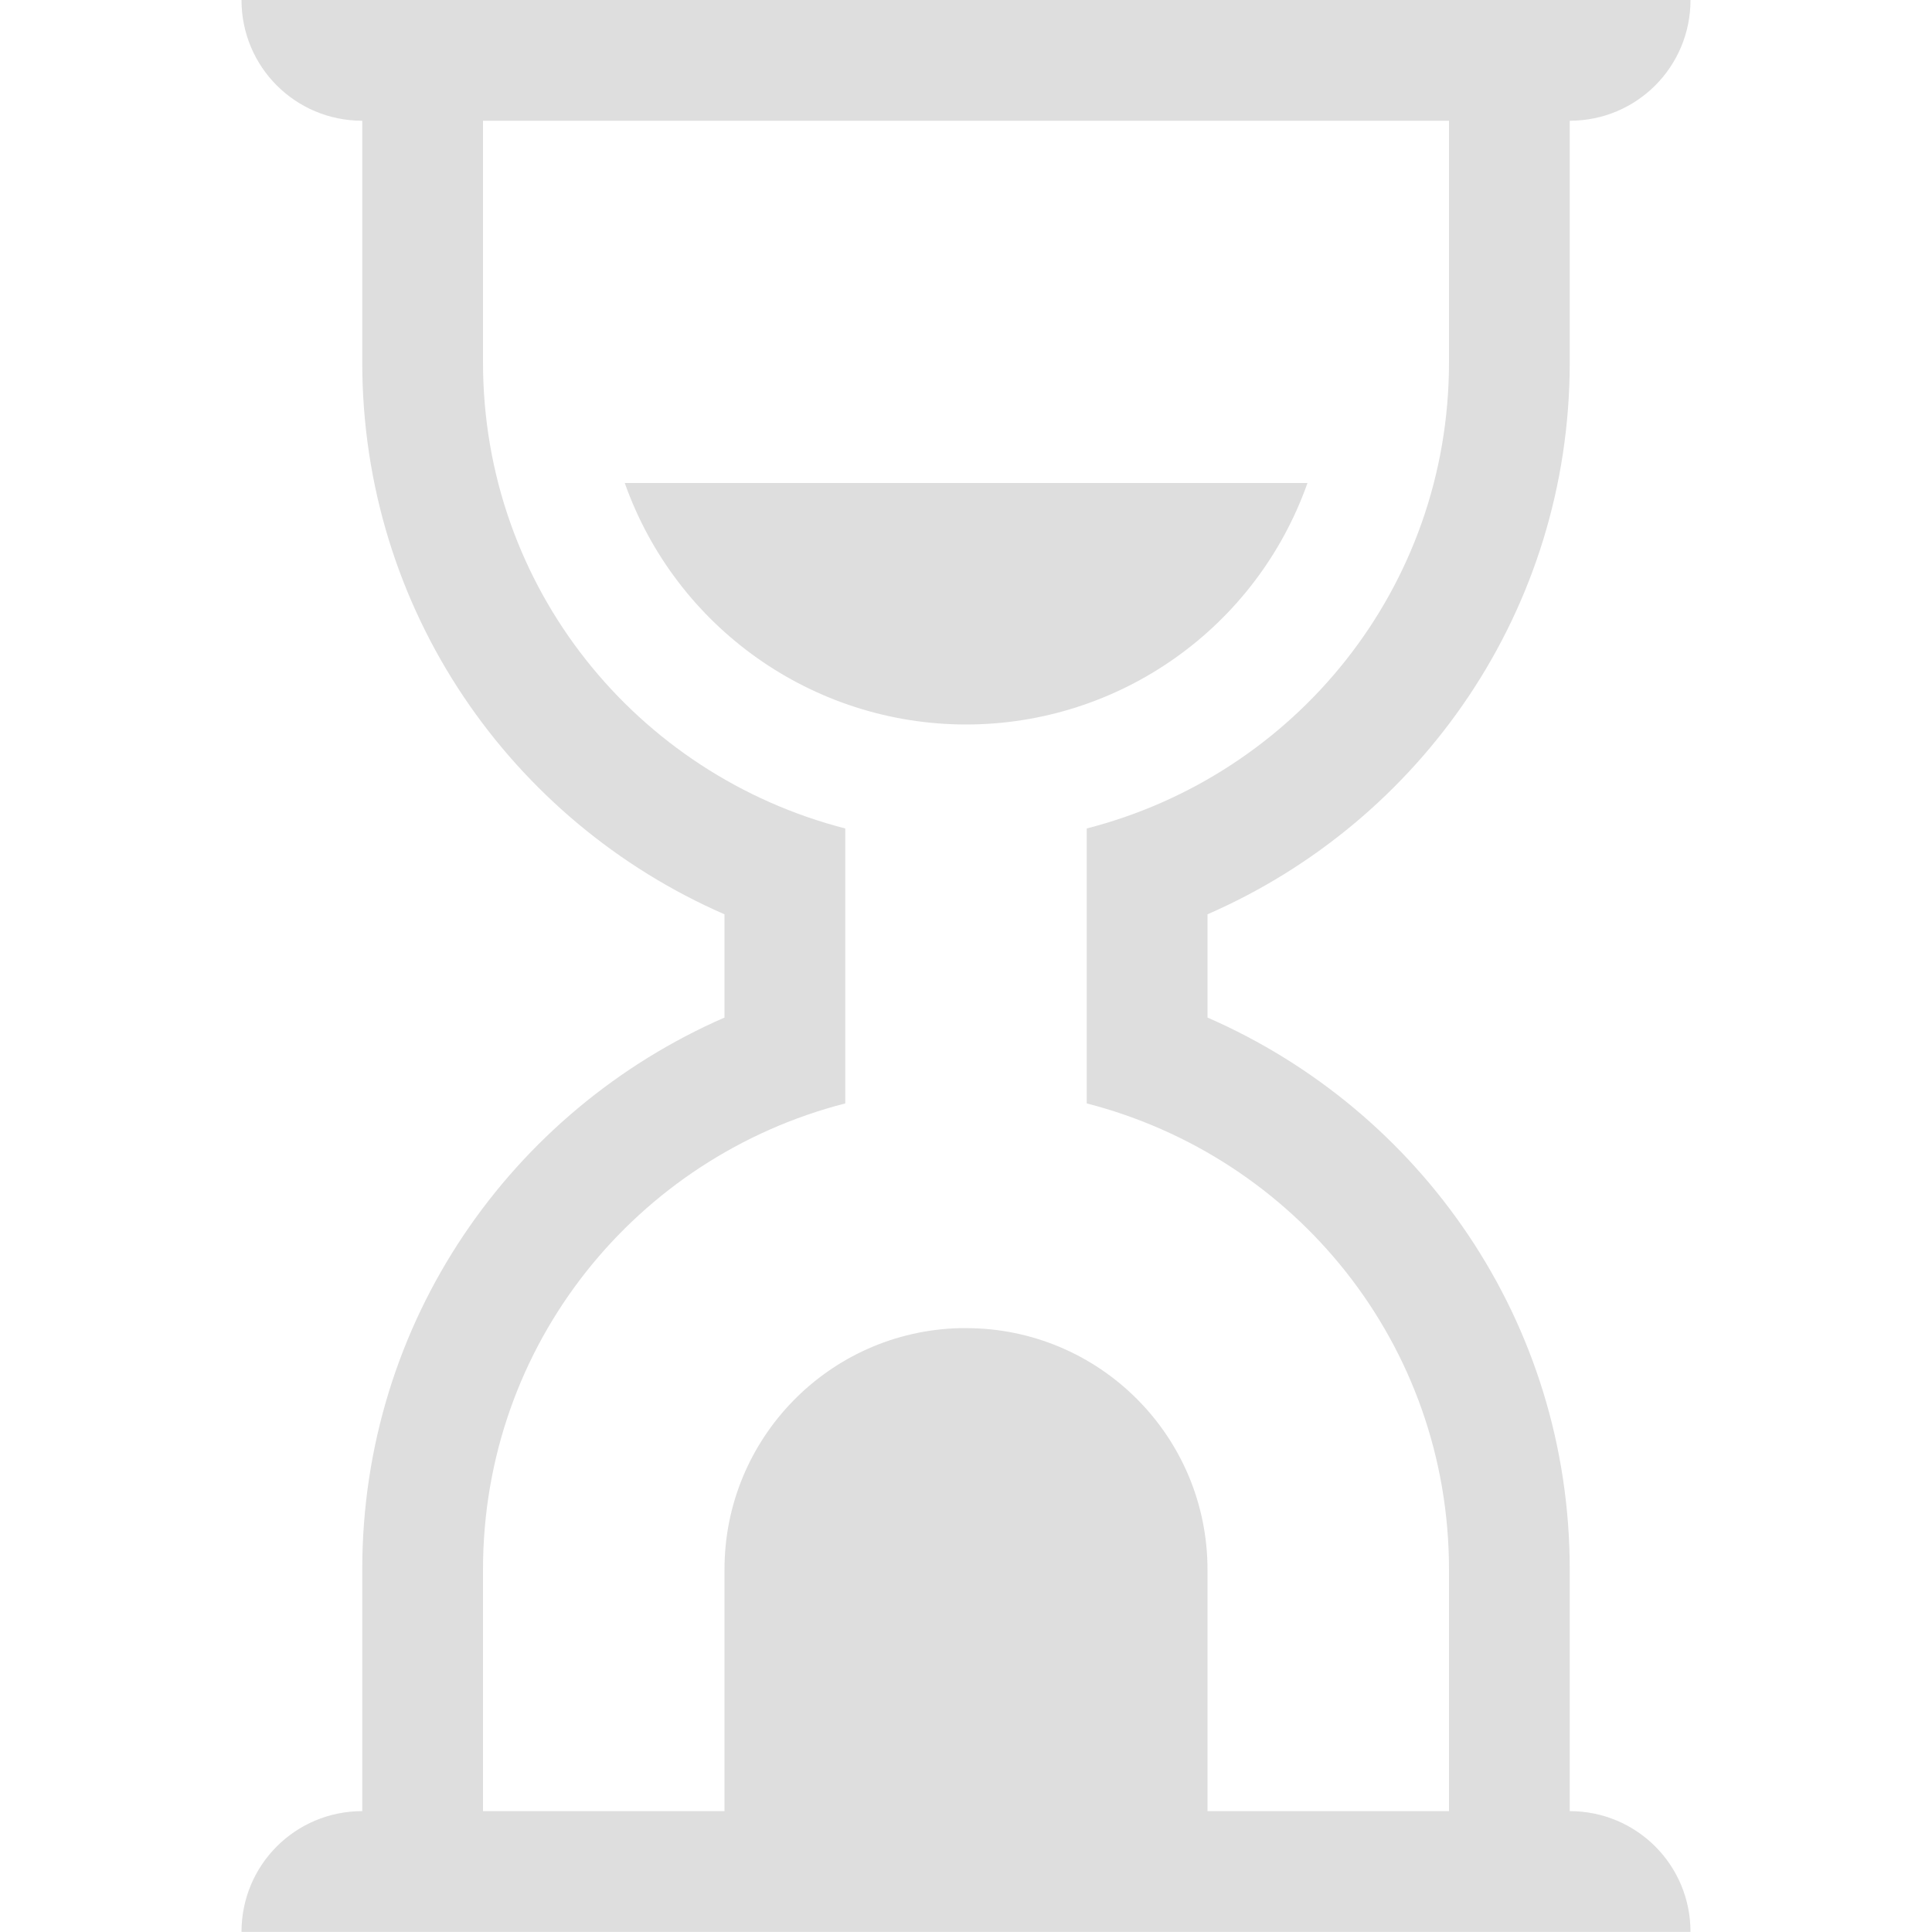 <?xml version="1.0" encoding="UTF-8"?>
<svg width="16" height="16" version="1.1" xmlns="http://www.w3.org/2000/svg">
 <path d="m2 0c0 0.554 0.446 1 1 1v2c0 2.055 1.235 3.802 3 4.572v0.855c-1.765 0.77-3 2.517-3 4.572v2c-0.554 0-1 0.446-1 1h12c0-0.554-0.446-1-1-1v-2c0-2.055-1.235-3.802-3-4.572v-0.855c1.765-0.77 3-2.517 3-4.572v-2c0.554 0 1-0.446 1-1h-12zm2 1h8v2c0 1.869-1.274 3.418-3 3.861v2.277c1.726 0.444 3 1.993 3 3.861v2h-2v-2c0-1.105-0.895-2-2-2-0.016-1.99e-4 -0.033-1.99e-4 -0.049 0-1.085 0.026-1.952 0.914-1.951 2-1.987e-4 0.016-1.987e-4 0.033 0 0.049v1.951h-2v-2c0-1.869 1.274-3.418 3-3.861v-2.277c-1.726-0.444-3-1.993-3-3.861v-2zm1.174 3c0.424 1.198 1.556 1.999 2.826 2 1.271-1.386e-4 2.404-0.801 2.828-2h-5.654z" fill="#dedede"/>
</svg>

